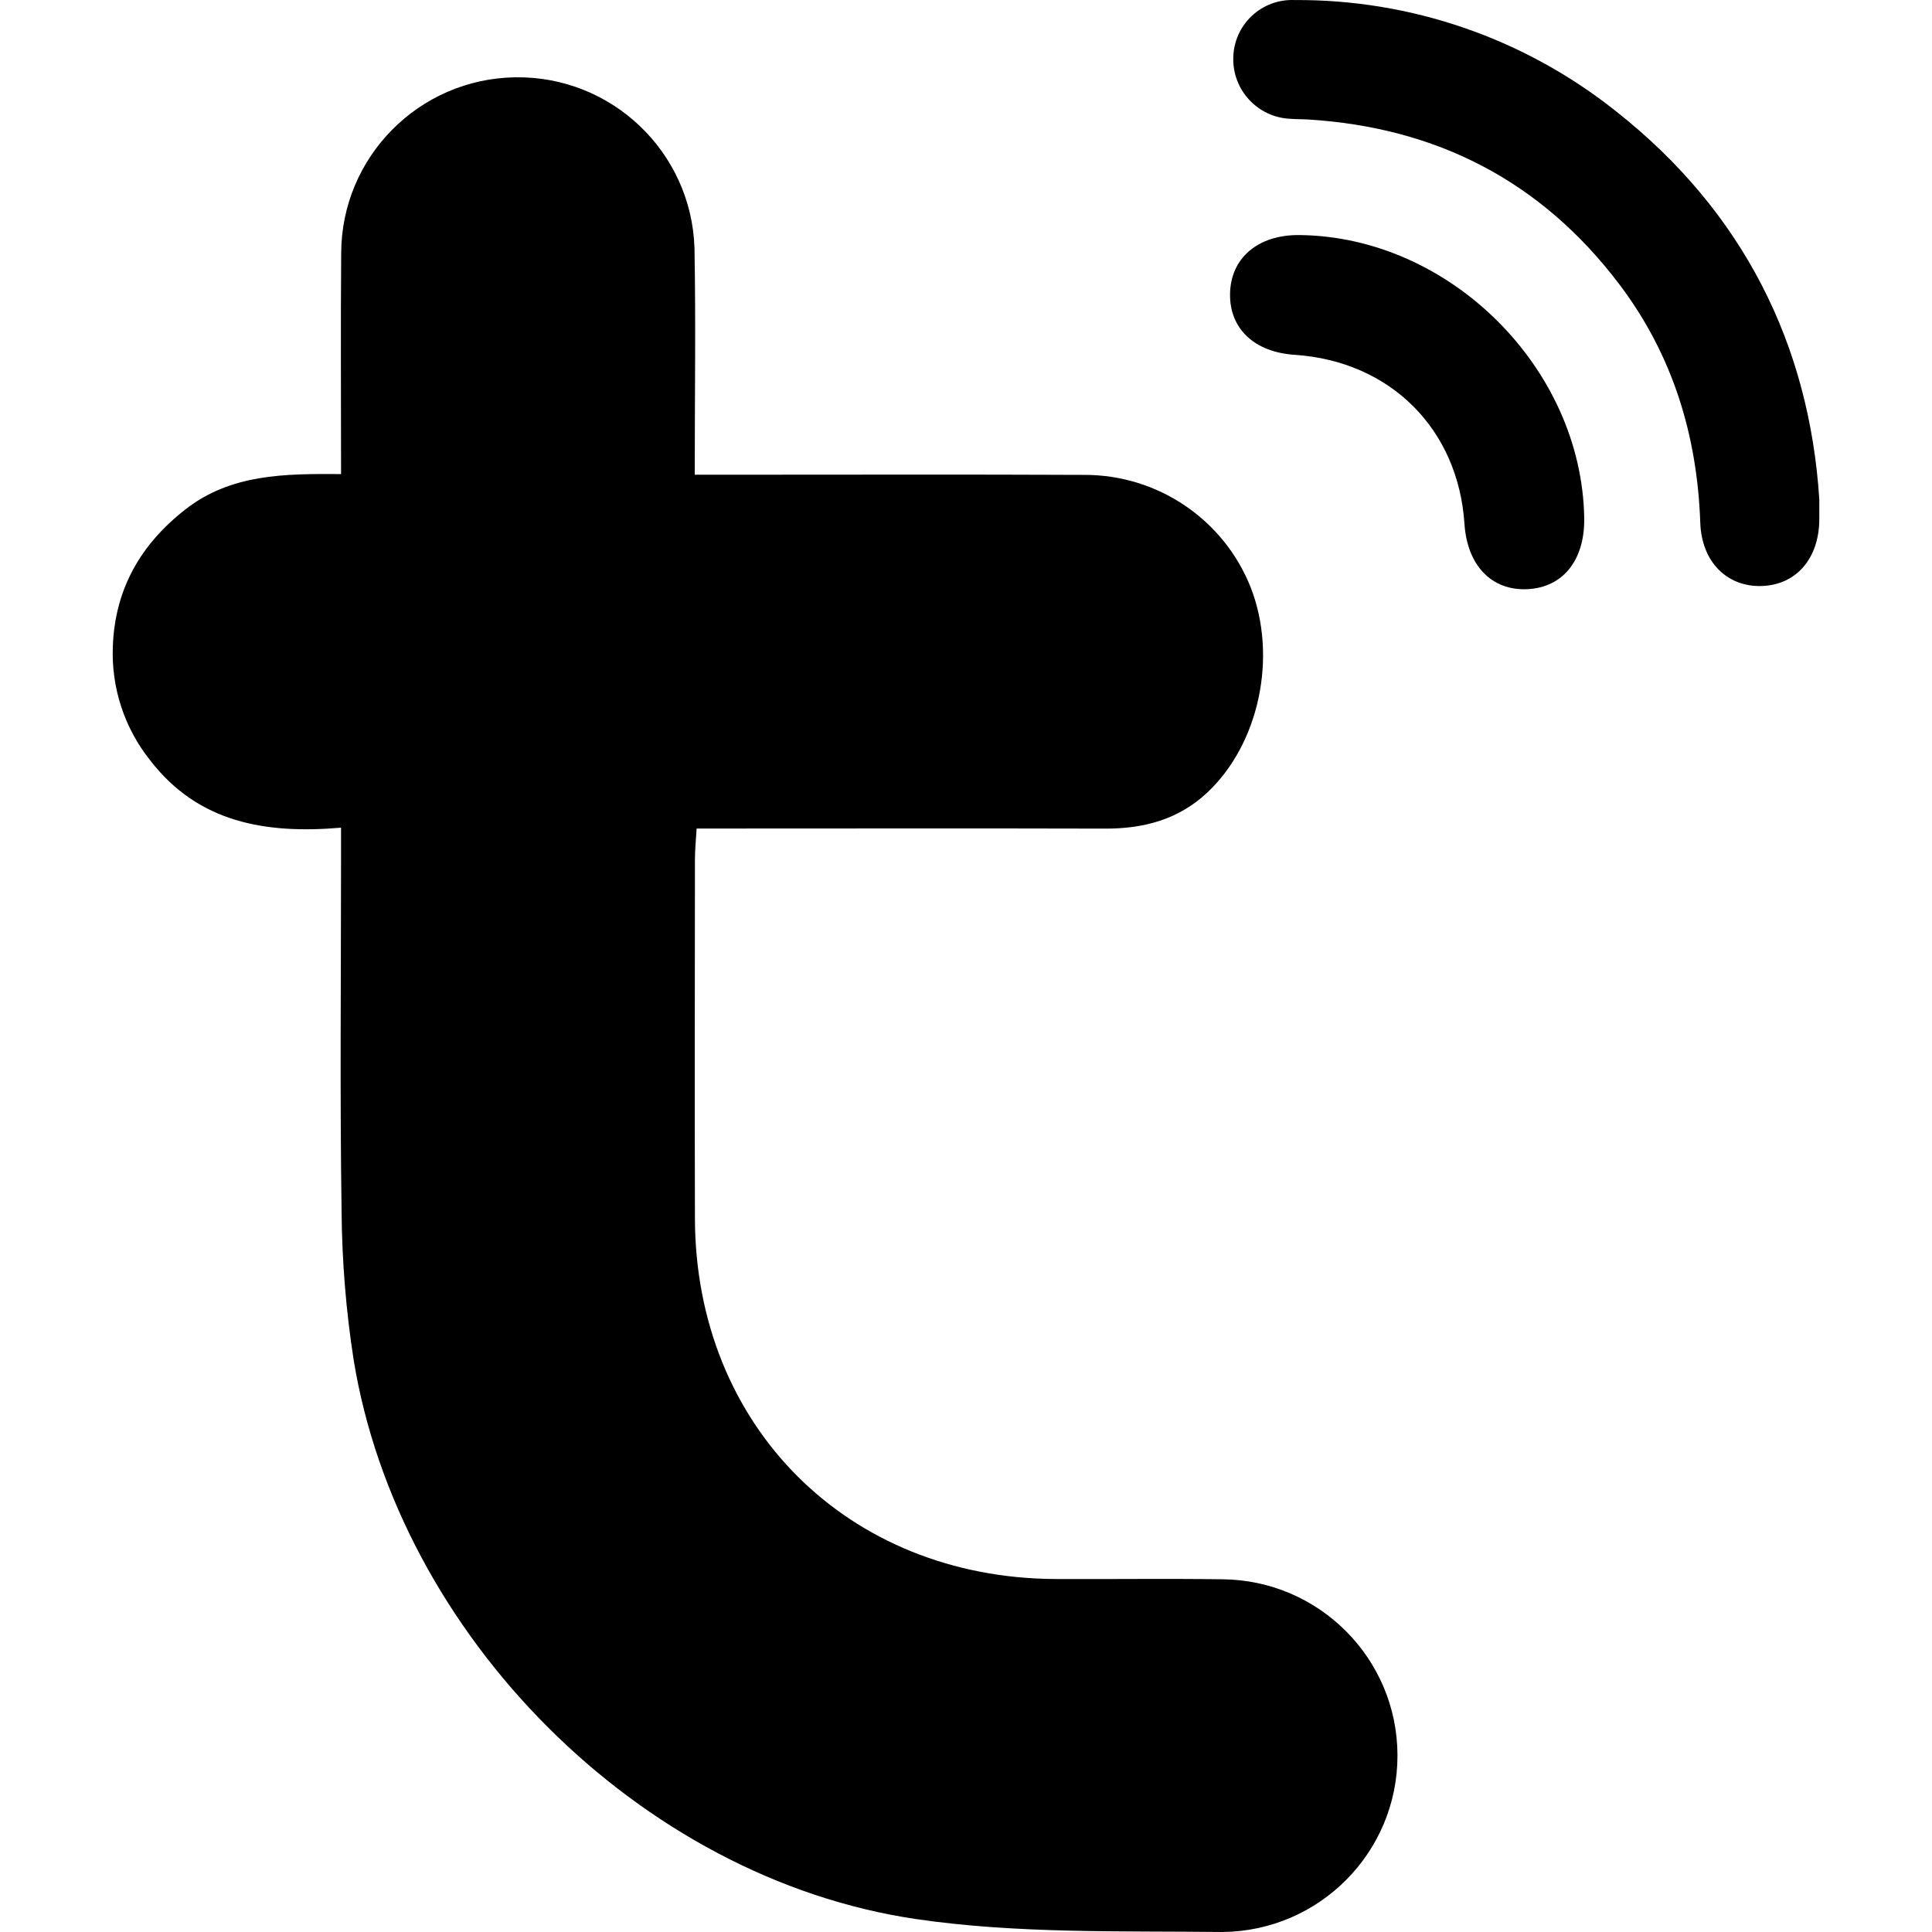 <?xml version="1.0" encoding="UTF-8"?>
<svg width="600px" height="600px" viewBox="0 0 600 600" version="1.1" xmlns="http://www.w3.org/2000/svg" xmlns:xlink="http://www.w3.org/1999/xlink">
    <title>assets/icon</title>
    <g id="/assets/icon" stroke="none" stroke-width="1" fill="none" fill-rule="evenodd">
        <g id="tuya" transform="translate(35, 0)" fill="#000000" fill-rule="nonzero">
            <path d="M180.759,147.427 C185.159,147.427 188.428,147.427 191.696,147.427 C228.368,147.431 265.04,147.311 301.711,147.483 C324.493,147.405 345.002,161.256 353.407,182.397 C361.808,203.923 356.079,230.99 339.923,246.144 C331.005,254.509 320.225,257.366 308.254,257.334 C269.461,257.232 230.668,257.302 191.874,257.306 C188.59,257.306 185.306,257.306 181.339,257.306 C181.13,260.972 180.822,263.879 180.819,266.786 C180.787,304.003 180.715,341.221 180.817,378.438 C180.993,442.869 228.206,490.058 292.734,490.378 C310.009,490.463 327.287,490.219 344.559,490.459 C374.671,490.689 398.969,515.109 399,545.173 C399.031,575.237 374.784,599.707 344.673,600 C312.931,599.628 280.791,600.573 249.553,595.989 C163.658,583.384 88.684,507.693 74.818,422.25 C72.458,407.03 71.208,391.658 71.081,376.257 C70.549,340.257 70.91,304.245 70.91,268.238 L70.91,257.045 C47.531,259.052 26.602,255.527 11.652,236.143 C3.639,226.118 -0.483,213.544 0.045,200.729 C0.695,182.949 8.667,169.054 22.606,158.179 C36.707,147.177 53.374,147.103 70.92,147.229 C70.92,123.855 70.771,101.244 70.959,78.635 C71.041,48.747 95.102,24.44 125.035,24.006 C154.969,23.571 179.727,47.17 180.679,77.043 C181.099,100.009 180.759,122.99 180.759,147.427 Z" id="Path"></path>
            <path d="M530,155.087 C530,158.788 530,159.995 530,161.202 C529.982,173.391 522.861,181.662 512.103,181.99 C501.302,182.319 493.457,174.472 493.036,162.348 C492.089,135.082 484.425,110.119 467.857,88.24 C443.619,56.231 411.166,39.575 371.254,37.109 C369.447,36.998 367.628,37.055 365.827,36.896 C355.667,36.518 347.712,28.017 348.008,17.851 C348.11,12.952 350.18,8.299 353.752,4.944 C357.323,1.588 362.095,-0.188 366.99,0.016 C403.214,-0.235 438.432,11.931 466.78,34.489 C506.529,65.786 526.941,107.278 530,155.087 Z" id="Path"></path>
            <path d="M456.995,160.848 C457.213,173.917 450.424,182.438 439.367,182.974 C428.256,183.512 420.66,175.631 419.802,162.676 C417.85,133.166 396.731,112.155 367.046,110.189 C354.558,109.362 346.847,102.088 347.002,91.281 C347.163,80.126 355.679,72.884 368.499,73.001 C415.135,73.427 456.218,114.209 456.995,160.848 Z" id="Path"></path>
        </g>
    </g>
</svg>